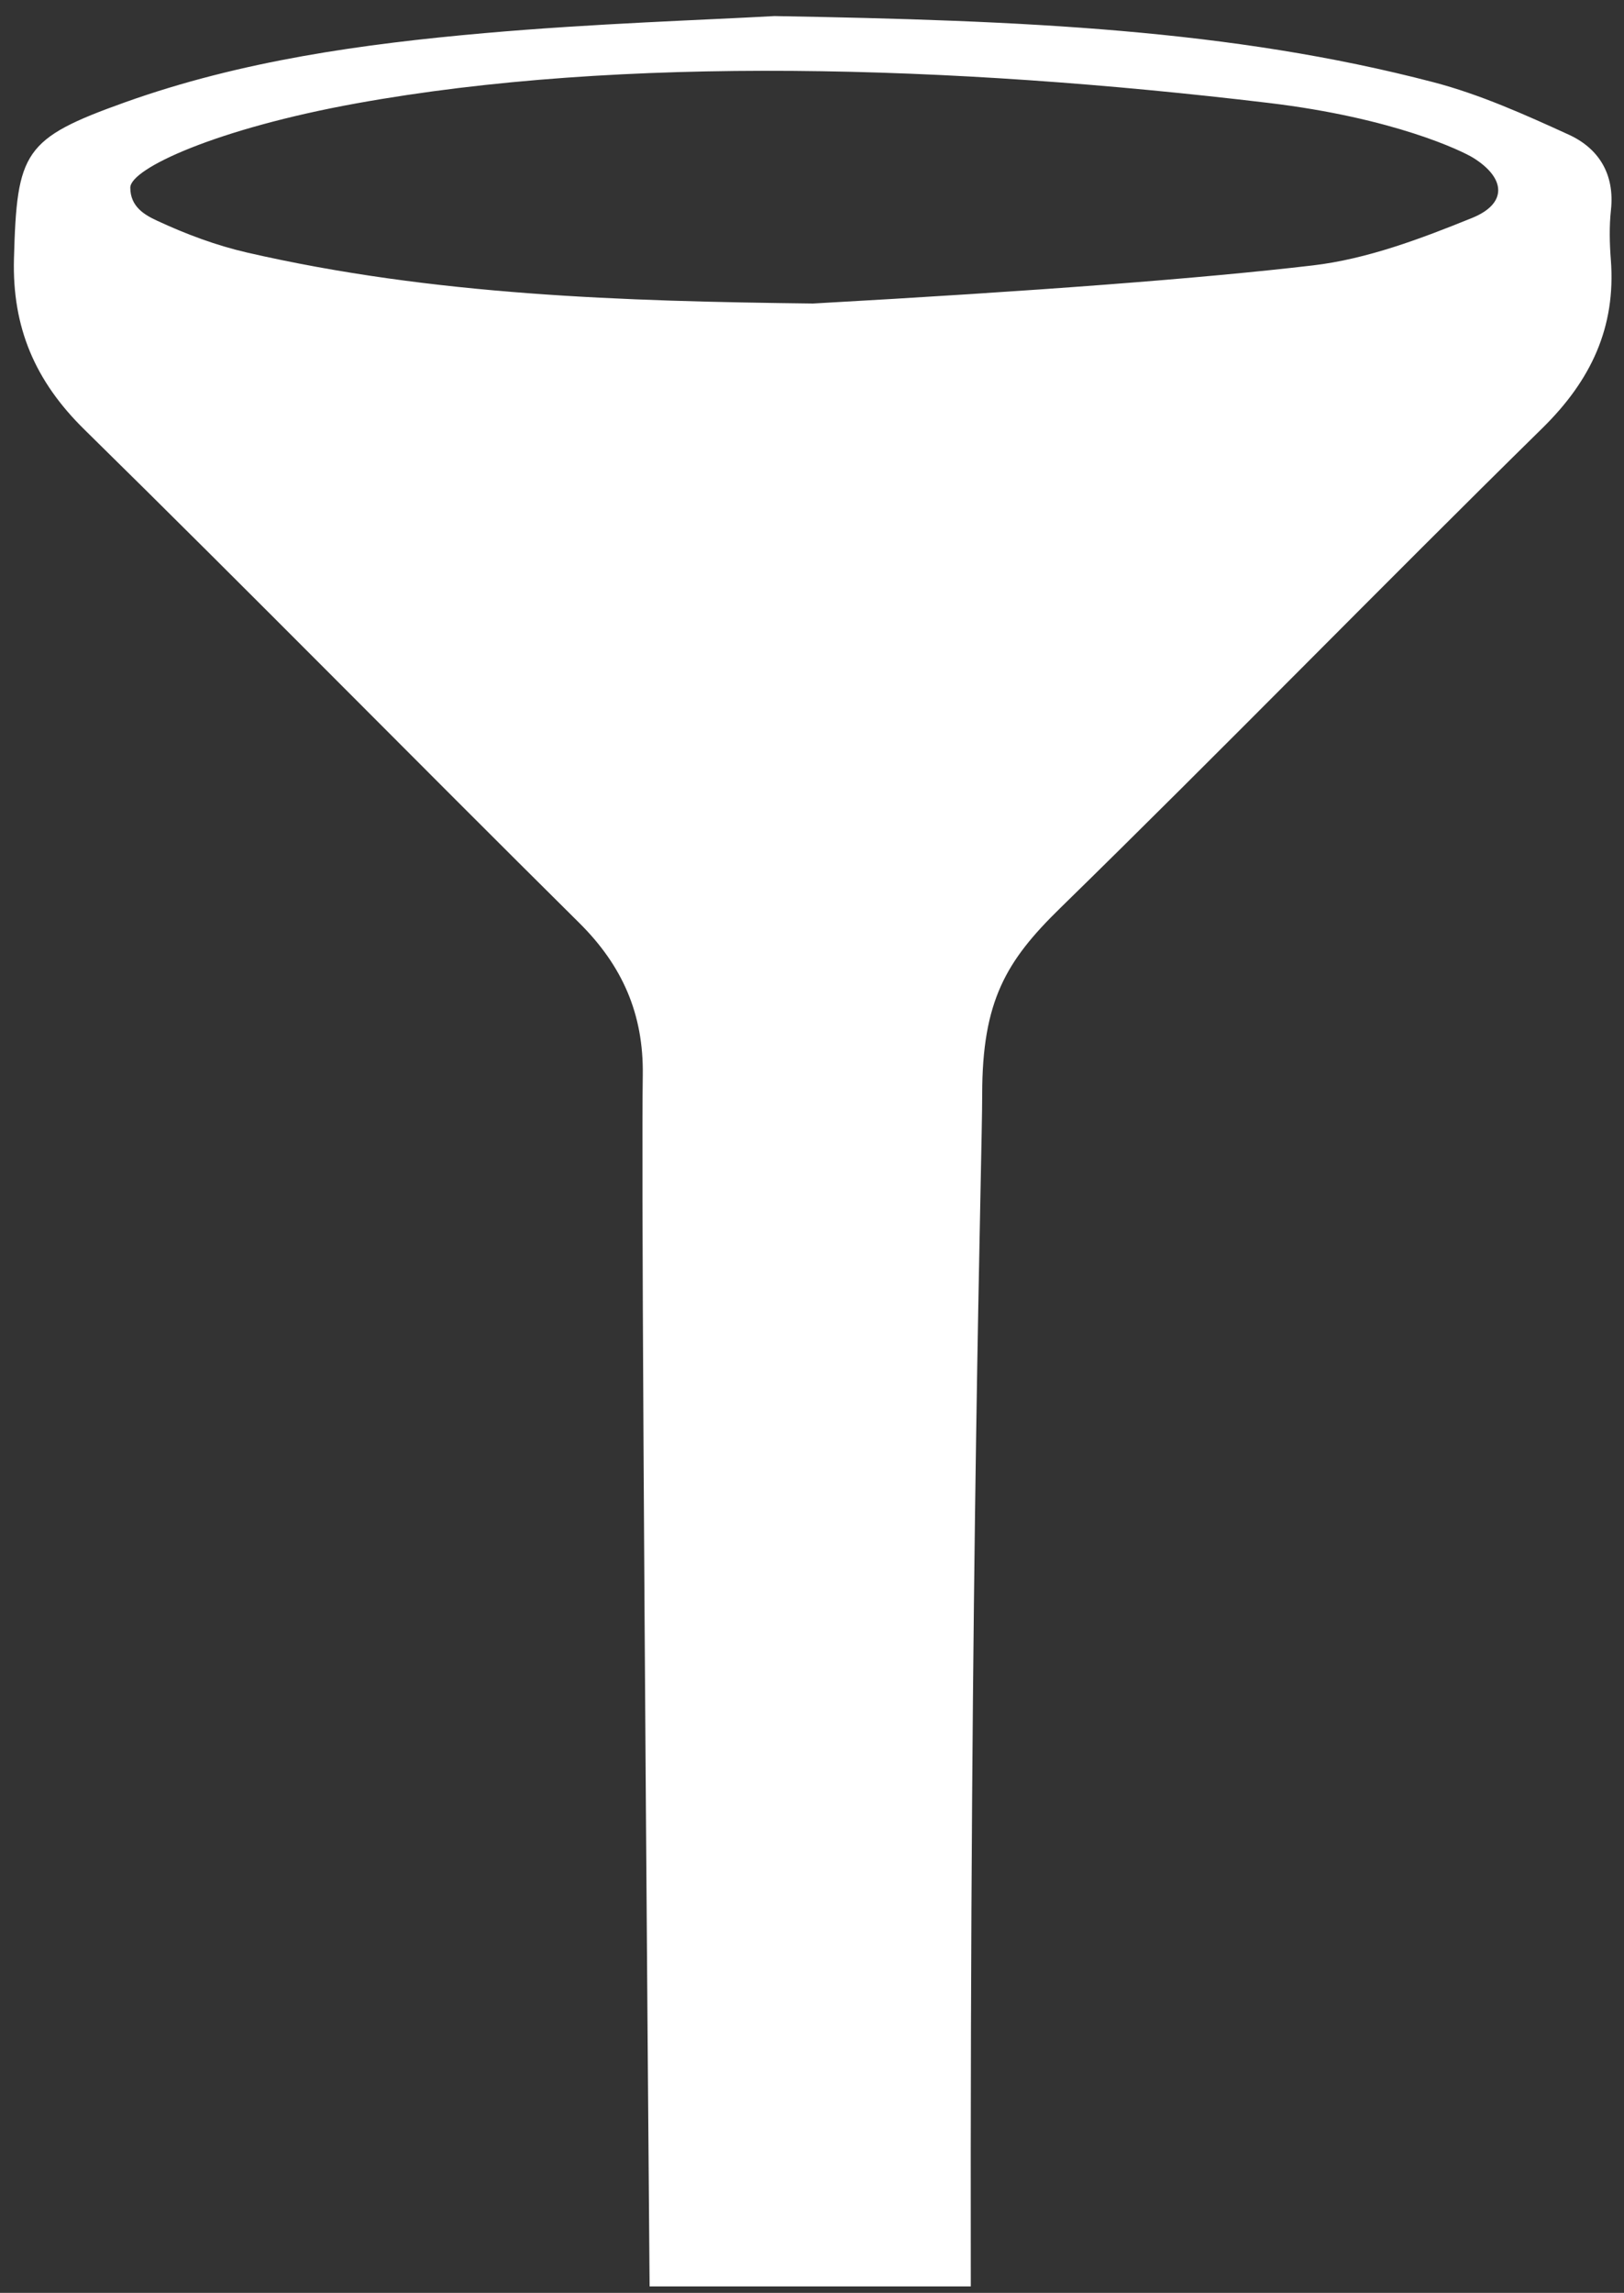 <?xml version="1.0" encoding="UTF-8"?>
<svg width="90px" height="127px" viewBox="0 0 90 127" version="1.1" xmlns="http://www.w3.org/2000/svg" xmlns:xlink="http://www.w3.org/1999/xlink">
    <rect x="0" y="0" width="90" height="127" fill="#333333" stroke="none"/>
    <g id="Page-1" stroke="none" stroke-width="1" fill="none" fill-rule="evenodd">
        <g id="bgnd_product_top" fill="#FFFFFF" fill-rule="nonzero">
            <path d="M72.763,14.7 C75.77,14.347 78.742,13.221 81.579,12.073 C83.545,11.276 83.456,9.871 81.648,8.744 C81.039,8.365 77.257,6.531 70.294,5.7 C52.694,3.599 34.459,3.064 19.745,5.727 C12.026,7.124 7.221,9.333 7.221,10.394 C7.221,11.456 8.026,11.908 8.694,12.219 C10.289,12.963 11.974,13.594 13.688,13.988 C24.012,16.361 34.527,16.687 45.056,16.812 C57.398,16.124 66.634,15.42 72.763,14.7 Z M79.431,4.552 C82.013,5.226 84.499,6.344 86.937,7.458 C88.607,8.222 89.492,9.651 89.277,11.629 C89.178,12.54 89.2,13.474 89.271,14.391 C89.558,18.136 88.164,21.073 85.484,23.707 C76.515,32.516 67.739,41.524 58.745,50.309 C55.761,53.224 54.432,55.435 54.432,60.617 C54.432,64.071 53.74,86.08 53.8,126.644 L36,126.644 C35.677,86.831 35.551,64.468 35.622,59.554 C35.671,56.157 34.487,53.483 32.098,51.116 C22.932,42.036 13.886,32.835 4.68,23.796 C1.948,21.114 0.669,18.144 0.774,14.317 C0.936,8.394 1.303,7.675 6.943,5.661 C13.376,3.365 20.093,2.432 26.84,1.836 C32.932,1.299 39.054,1.108 42.92,0.89 C56.702,1.133 68.205,1.622 79.431,4.552 Z" id="Fill-1"></path>
        </g>
    </g>
</svg>
